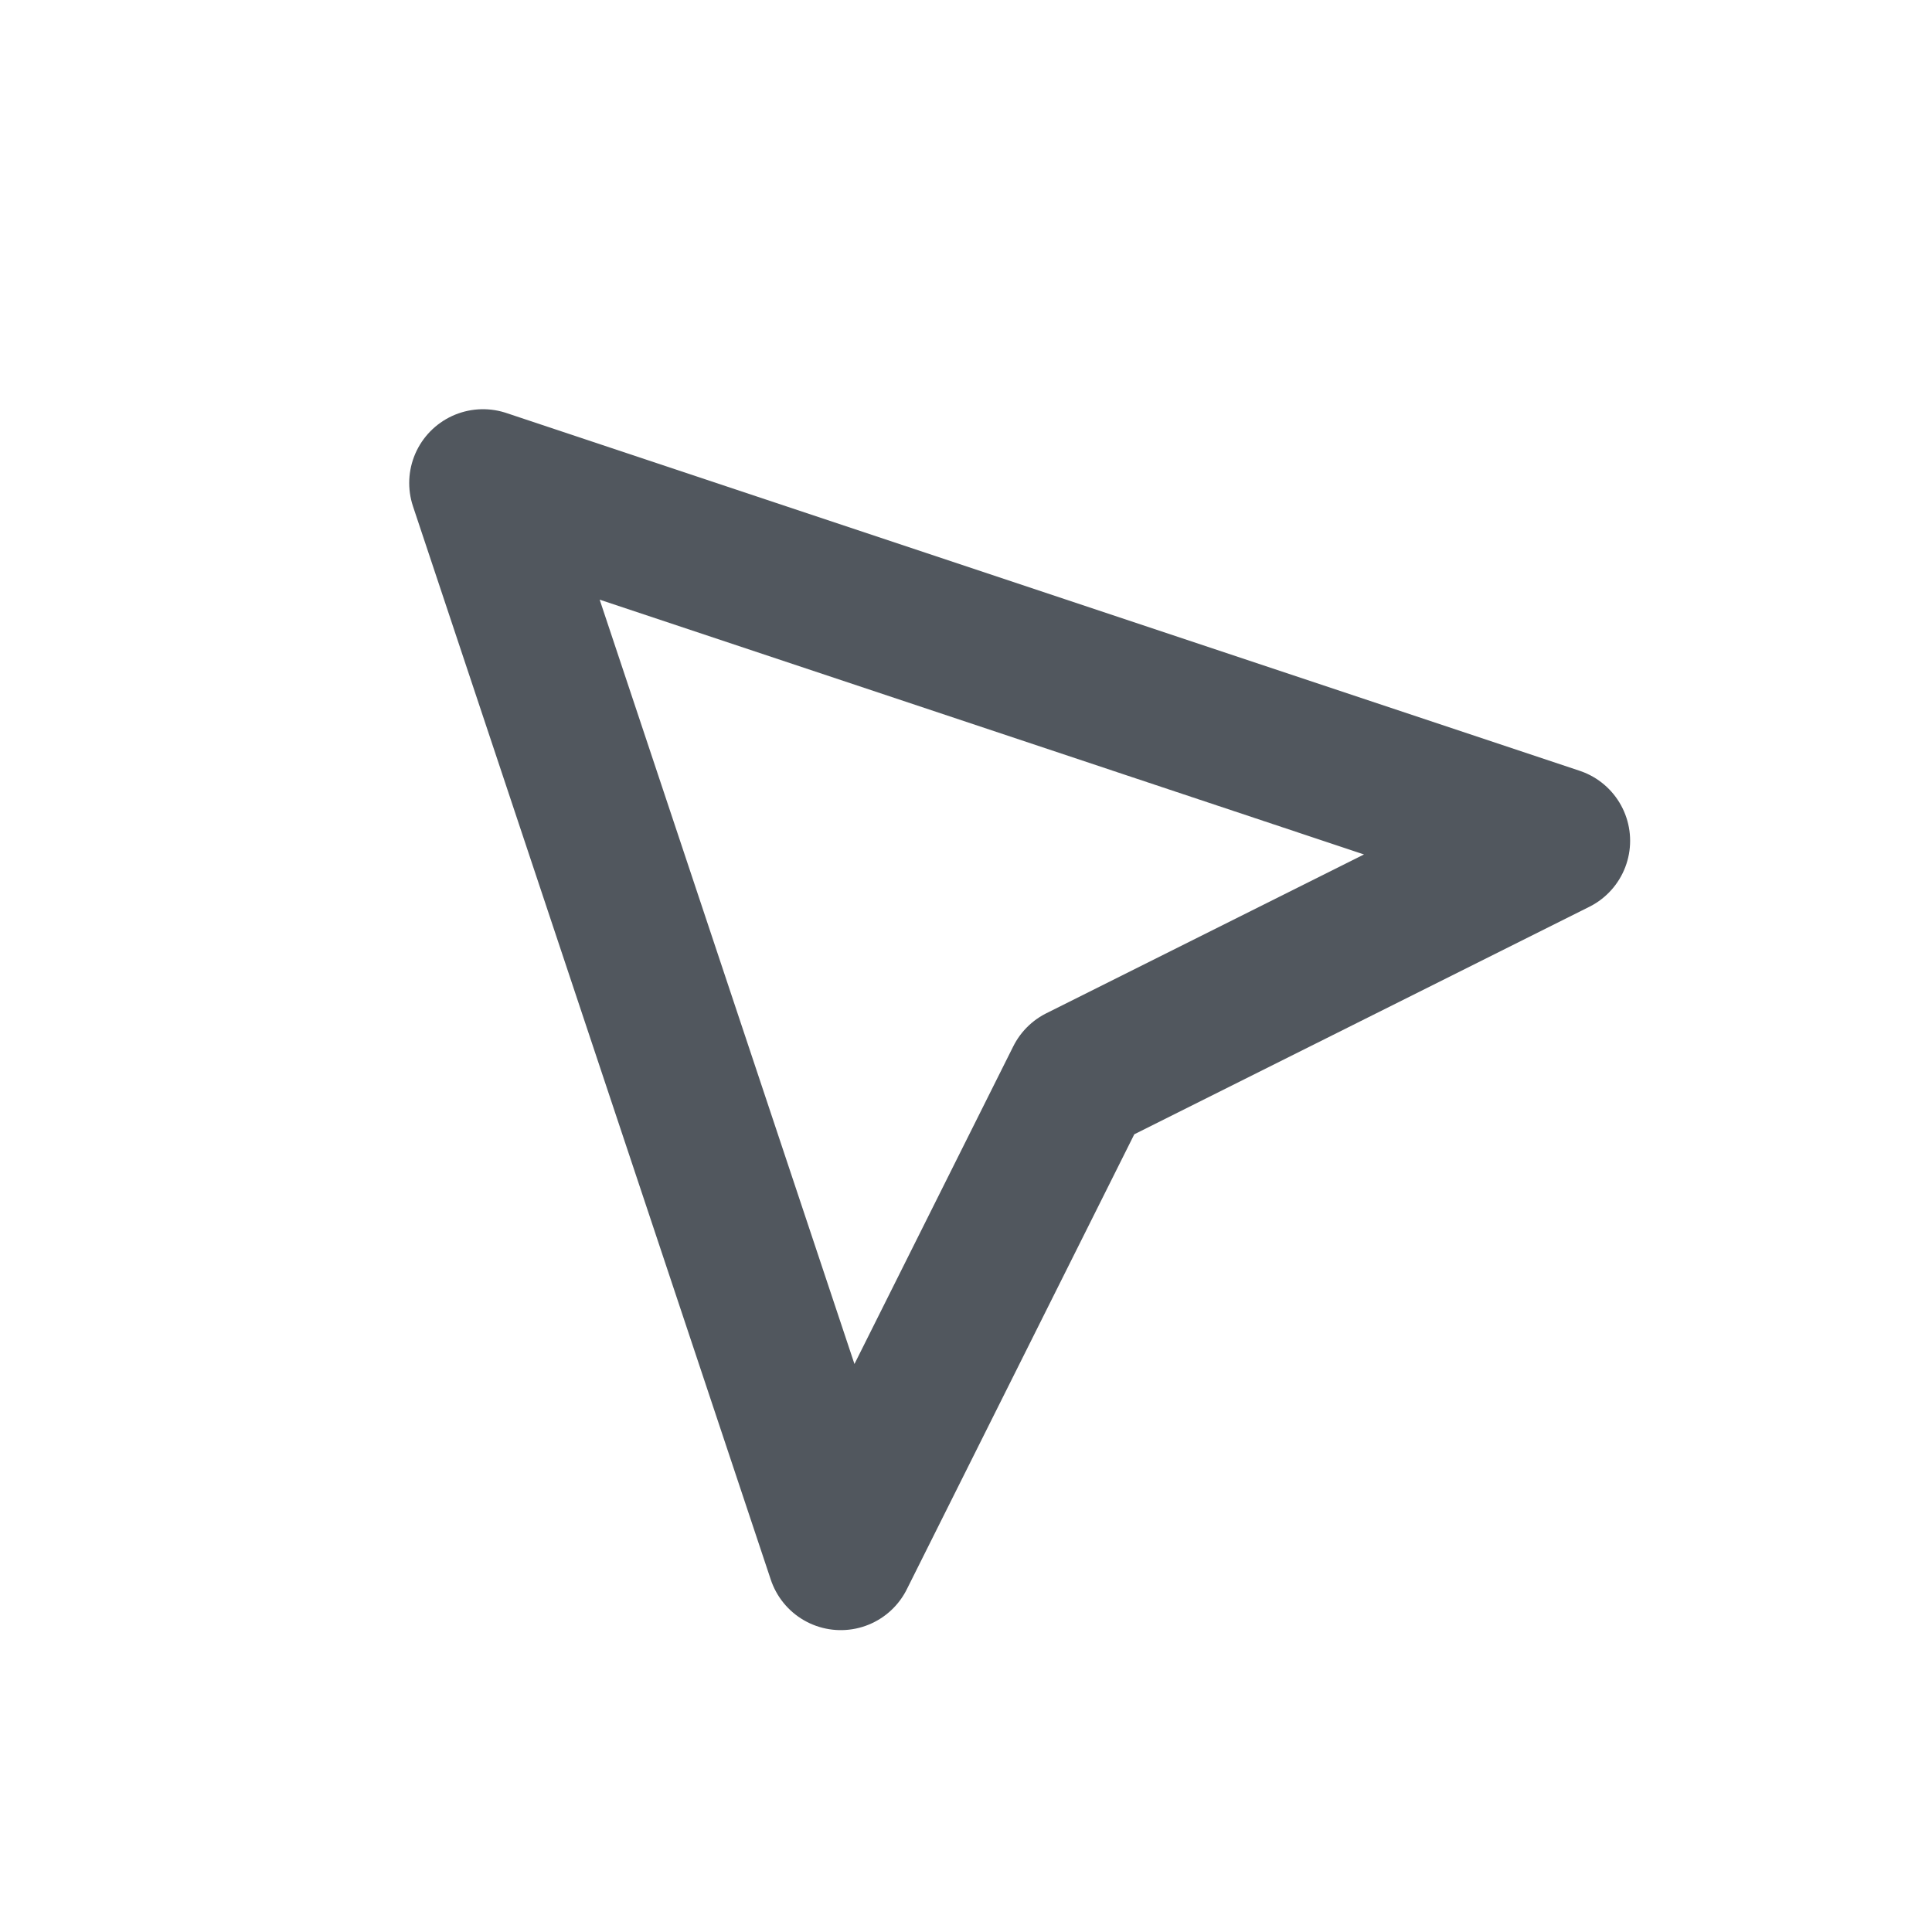 <svg width="36" height="36" viewBox="0 0 36 36" fill="none" xmlns="http://www.w3.org/2000/svg">
<path d="M9 9L29 15.667L20.111 20.111L15.667 29L9 9Z" stroke="#51575E" stroke-width="2.75" stroke-linecap="round" stroke-linejoin="round"/>
</svg>
